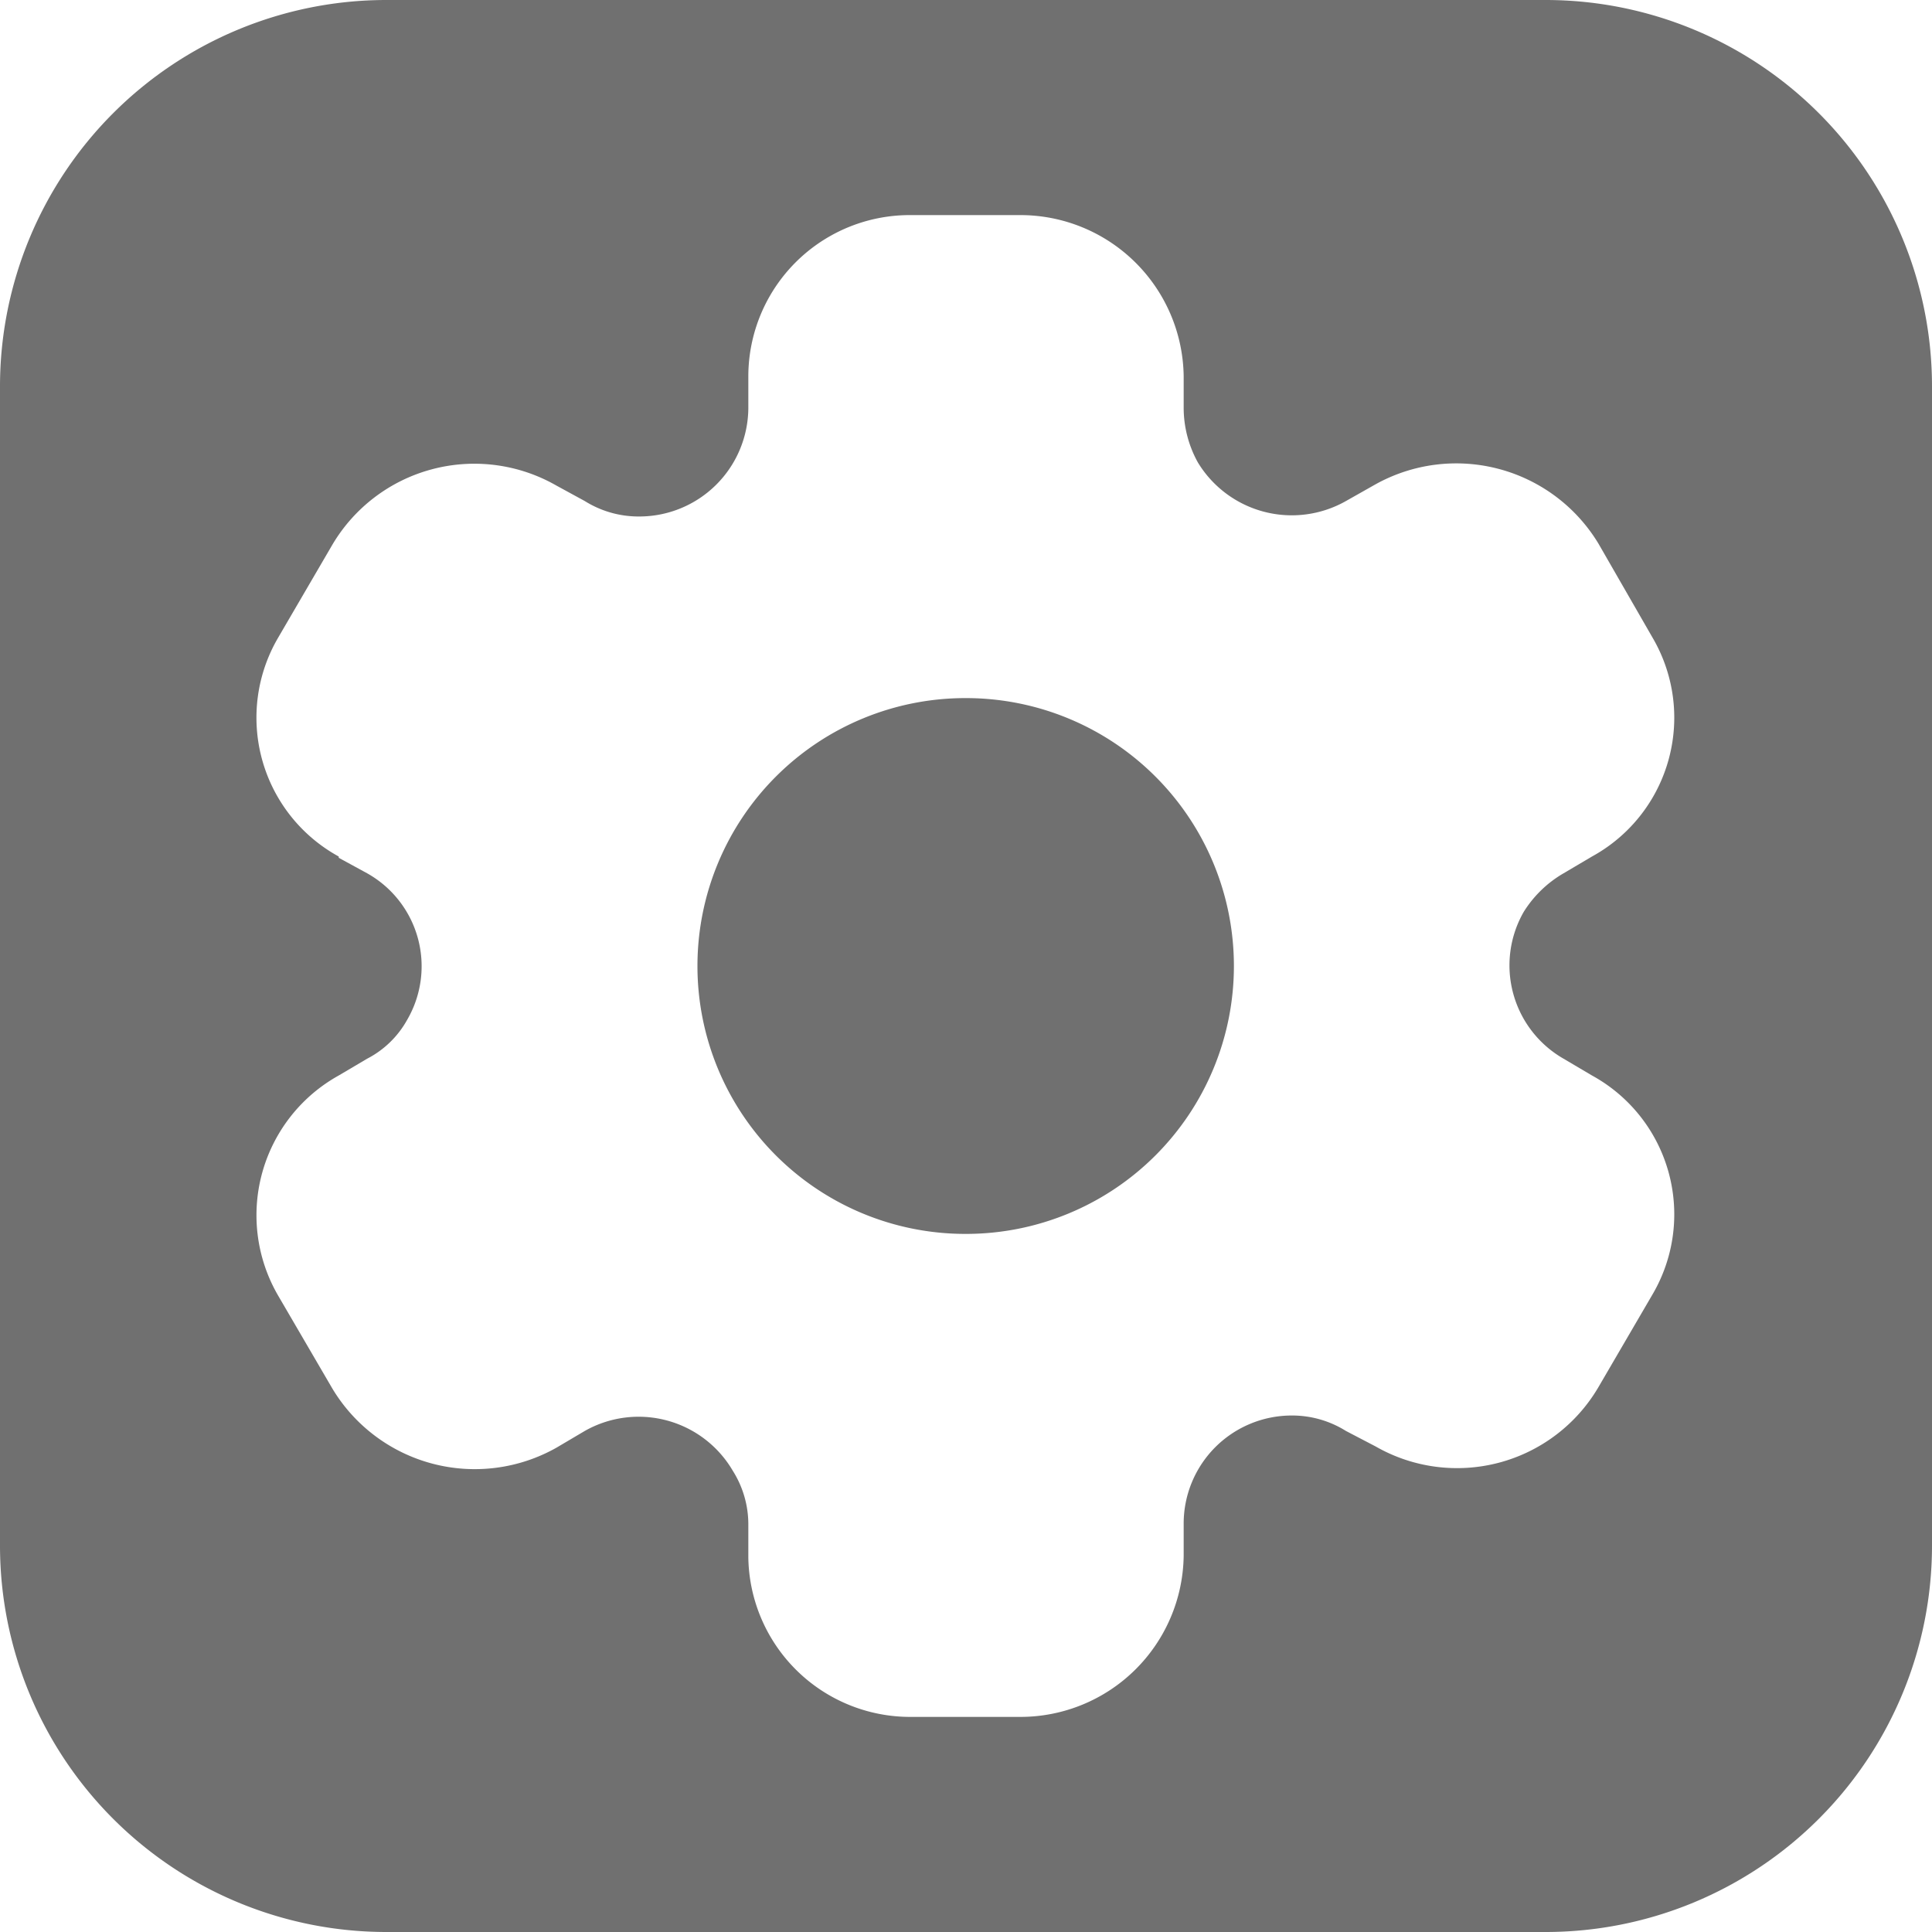 <svg xmlns="http://www.w3.org/2000/svg" width="15" height="15" viewBox="0 0 15 15">
  <g id="Setting_icon" data-name="Setting icon" transform="translate(-231.06 -530.07)">
    <path id="Path_300" data-name="Path 300" d="M238.56,535.49a2.08,2.08,0,1,0-.01,4.16h.01a2.08,2.08,0,1,0,0-4.16Z" fill="#707070"/>
    <path id="Path_301" data-name="Path 301" d="M243.06,530.07h-9a3,3,0,0,0-3,3v9a3,3,0,0,0,3,3h9a3,3,0,0,0,3-3v-9A3,3,0,0,0,243.06,530.07Zm.14,8.22.22.13a1.229,1.229,0,0,1,.47,1.7l-.42.72a1.272,1.272,0,0,1-1.73.46l-.23-.12a.787.787,0,0,0-.42-.12.839.839,0,0,0-.84.84v.25a1.268,1.268,0,0,1-1.27,1.25h-.85a1.257,1.257,0,0,1-1.26-1.24v-.26a.779.779,0,0,0-.12-.41.847.847,0,0,0-1.15-.31l-.22.13a1.29,1.29,0,0,1-1.74-.46l-.42-.72a1.241,1.241,0,0,1,.47-1.71l.22-.13a.747.747,0,0,0,.31-.3.827.827,0,0,0-.31-1.14l-.22-.12v-.01a1.229,1.229,0,0,1-.47-1.7l.42-.72a1.281,1.281,0,0,1,1.74-.46l.22.12a.787.787,0,0,0,.42.12.847.847,0,0,0,.85-.84v-.25a1.253,1.253,0,0,1,1.26-1.25h.85a1.268,1.268,0,0,1,1.27,1.25v.25a.877.877,0,0,0,.11.42.853.853,0,0,0,1.15.3l.23-.13a1.29,1.29,0,0,1,1.73.46l.42.73a1.229,1.229,0,0,1-.47,1.7l-.22.13a.891.891,0,0,0-.31.3A.835.835,0,0,0,243.2,538.29Z" fill="#707070"/>
  </g>
</svg>
